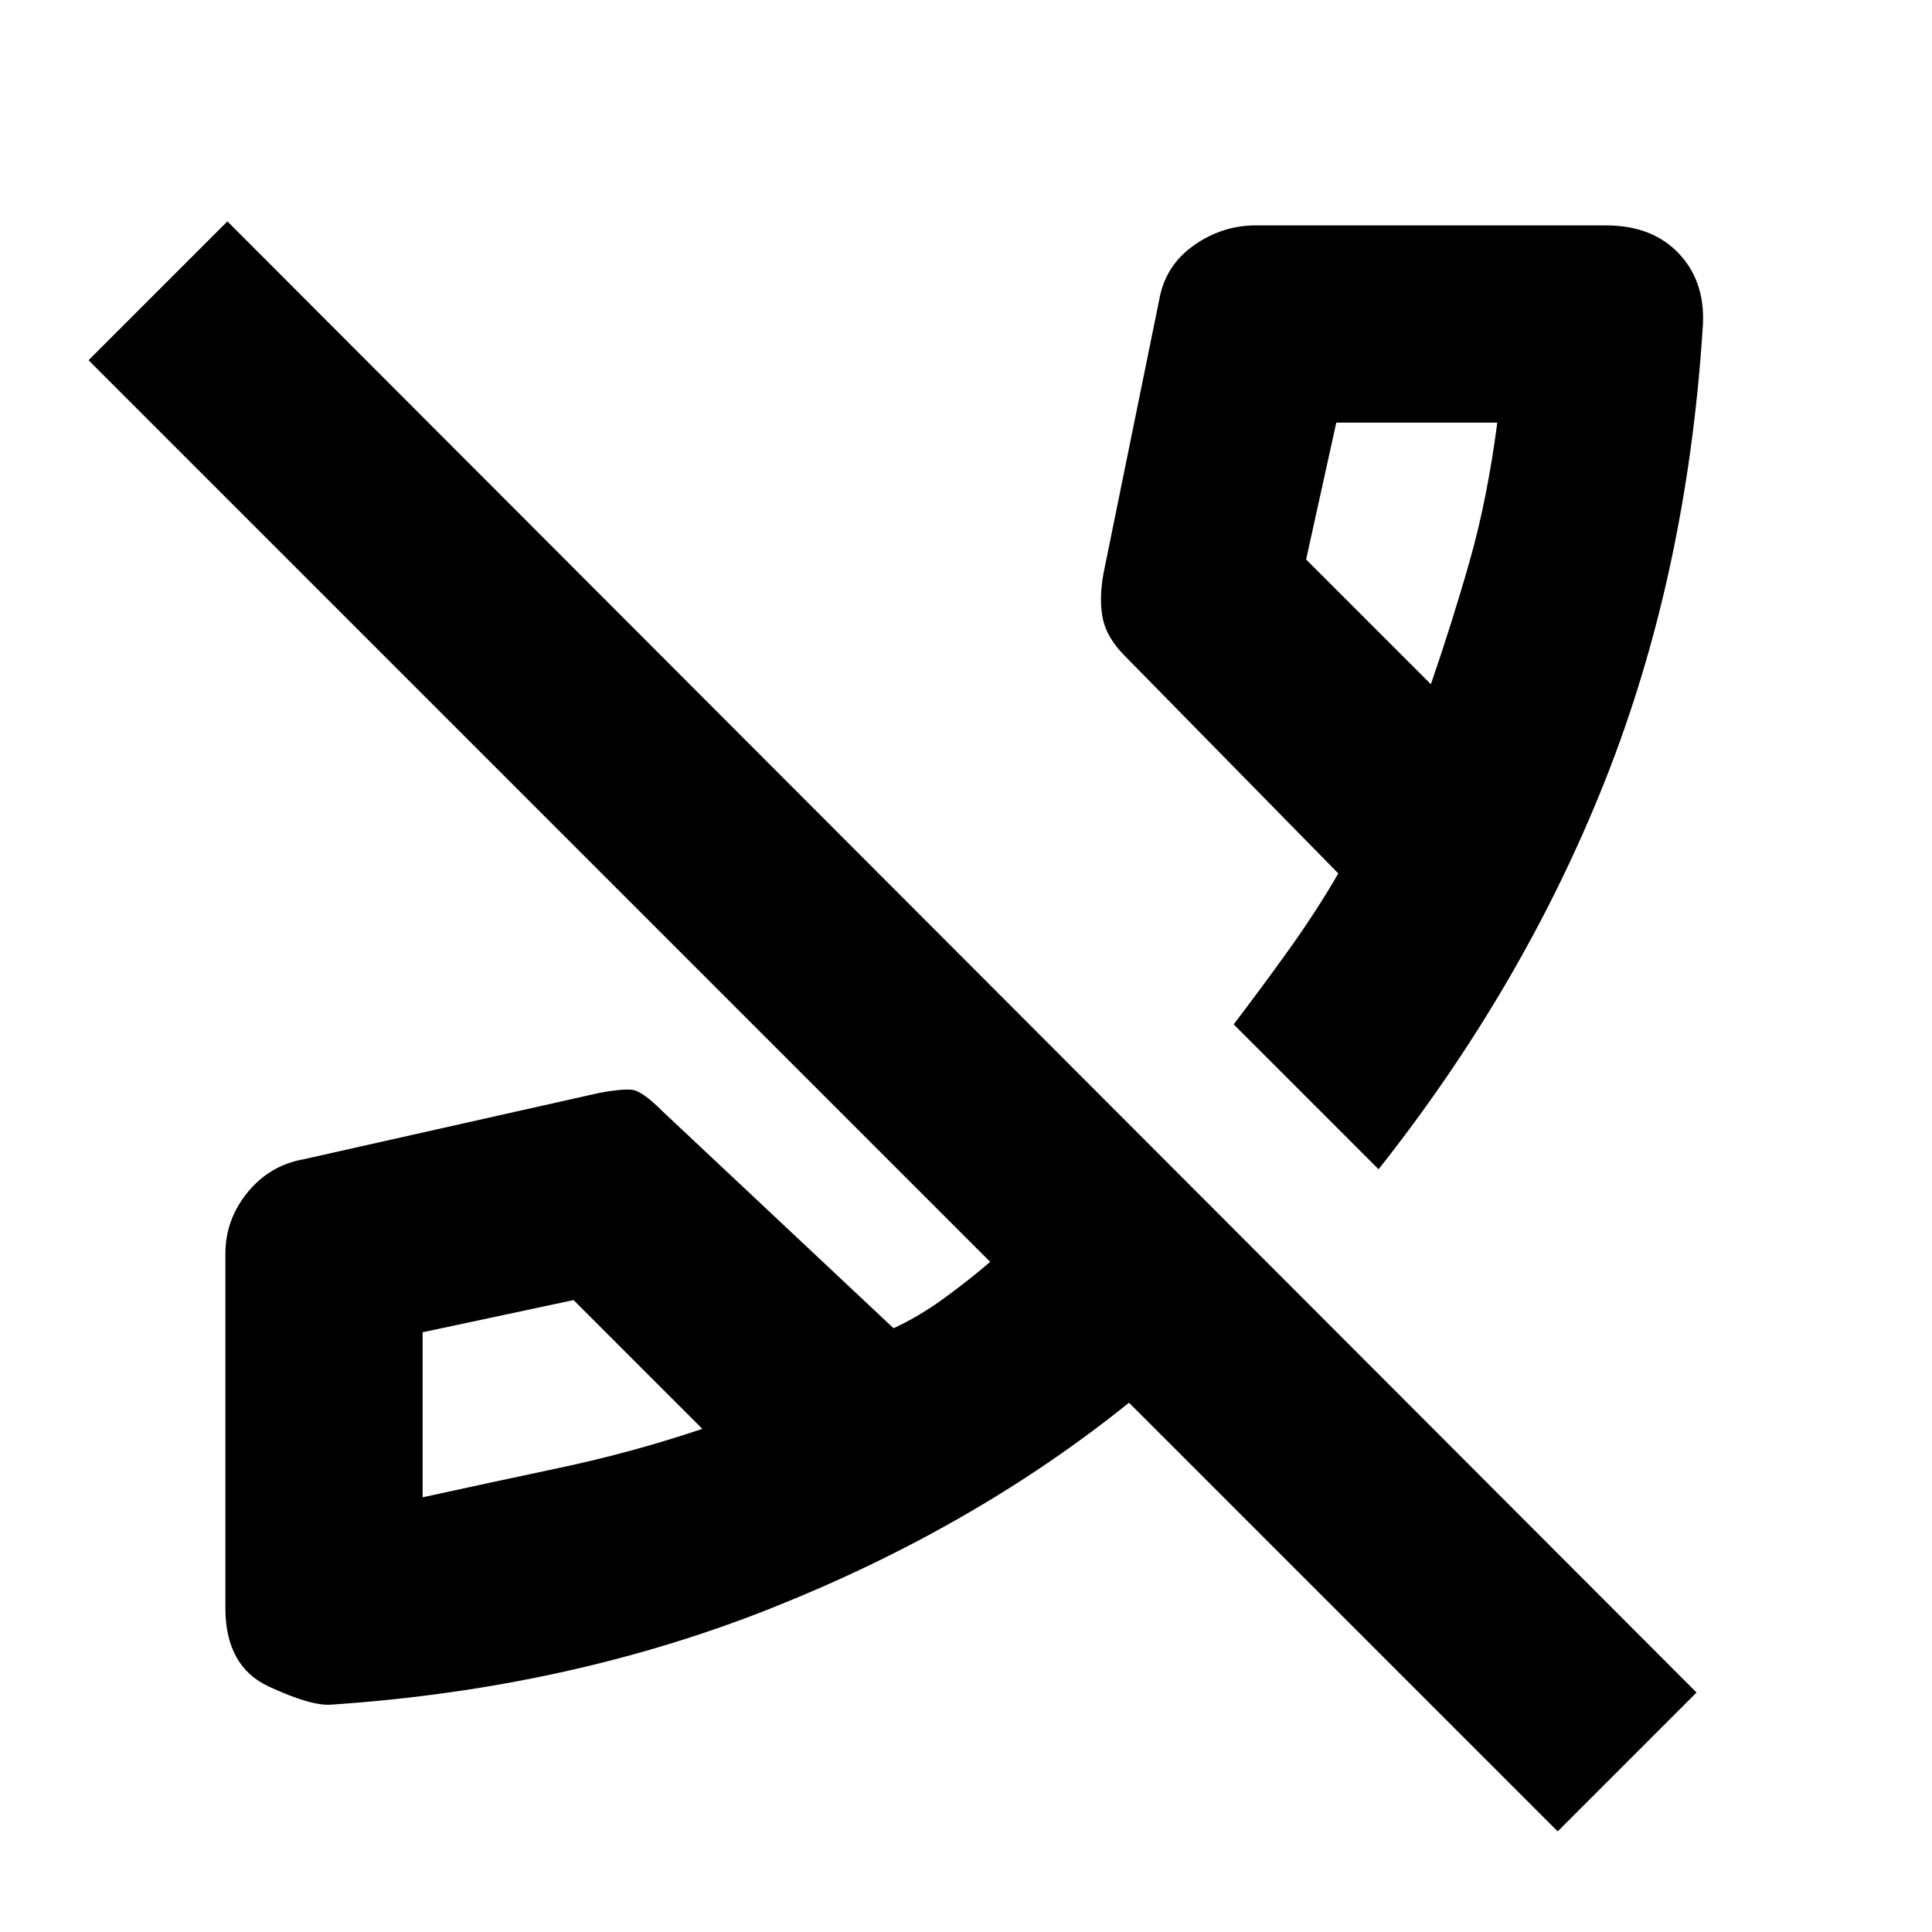 <svg xmlns="http://www.w3.org/2000/svg" height="20" viewBox="0 -960 960 960" width="20"><path d="M774-50 561-263q-77 62-177.5 102T165-113q-10 1-31.5-9T112-161v-176q0-17 11-30.5t28-16.5l147-33q11-2 16-1.5t15 10.5l115 108q13-6 25.95-15.52Q482.9-325.05 492-333L44-781l69-69 730 731-69 69ZM349-250l-64-64-75 16v82q32-7 67.97-14.62Q313.93-238.23 349-250Zm336-129-72-72q13-17 27-36.5t25-38.5L559-634q-9-9-11-18.5t.29-22.43L576-811q3-17 17.1-27 14.1-10 30.9-10h174q23.43 0 36.71 14.5Q848-819 846-796q-8 122-48.5 224T685-379Zm26-241q11-32 19.5-62.03Q739-712.07 744-750l.5-.5-.5.5h-80l-15 68 62 62Zm0 0ZM349-250Z"/></svg>
